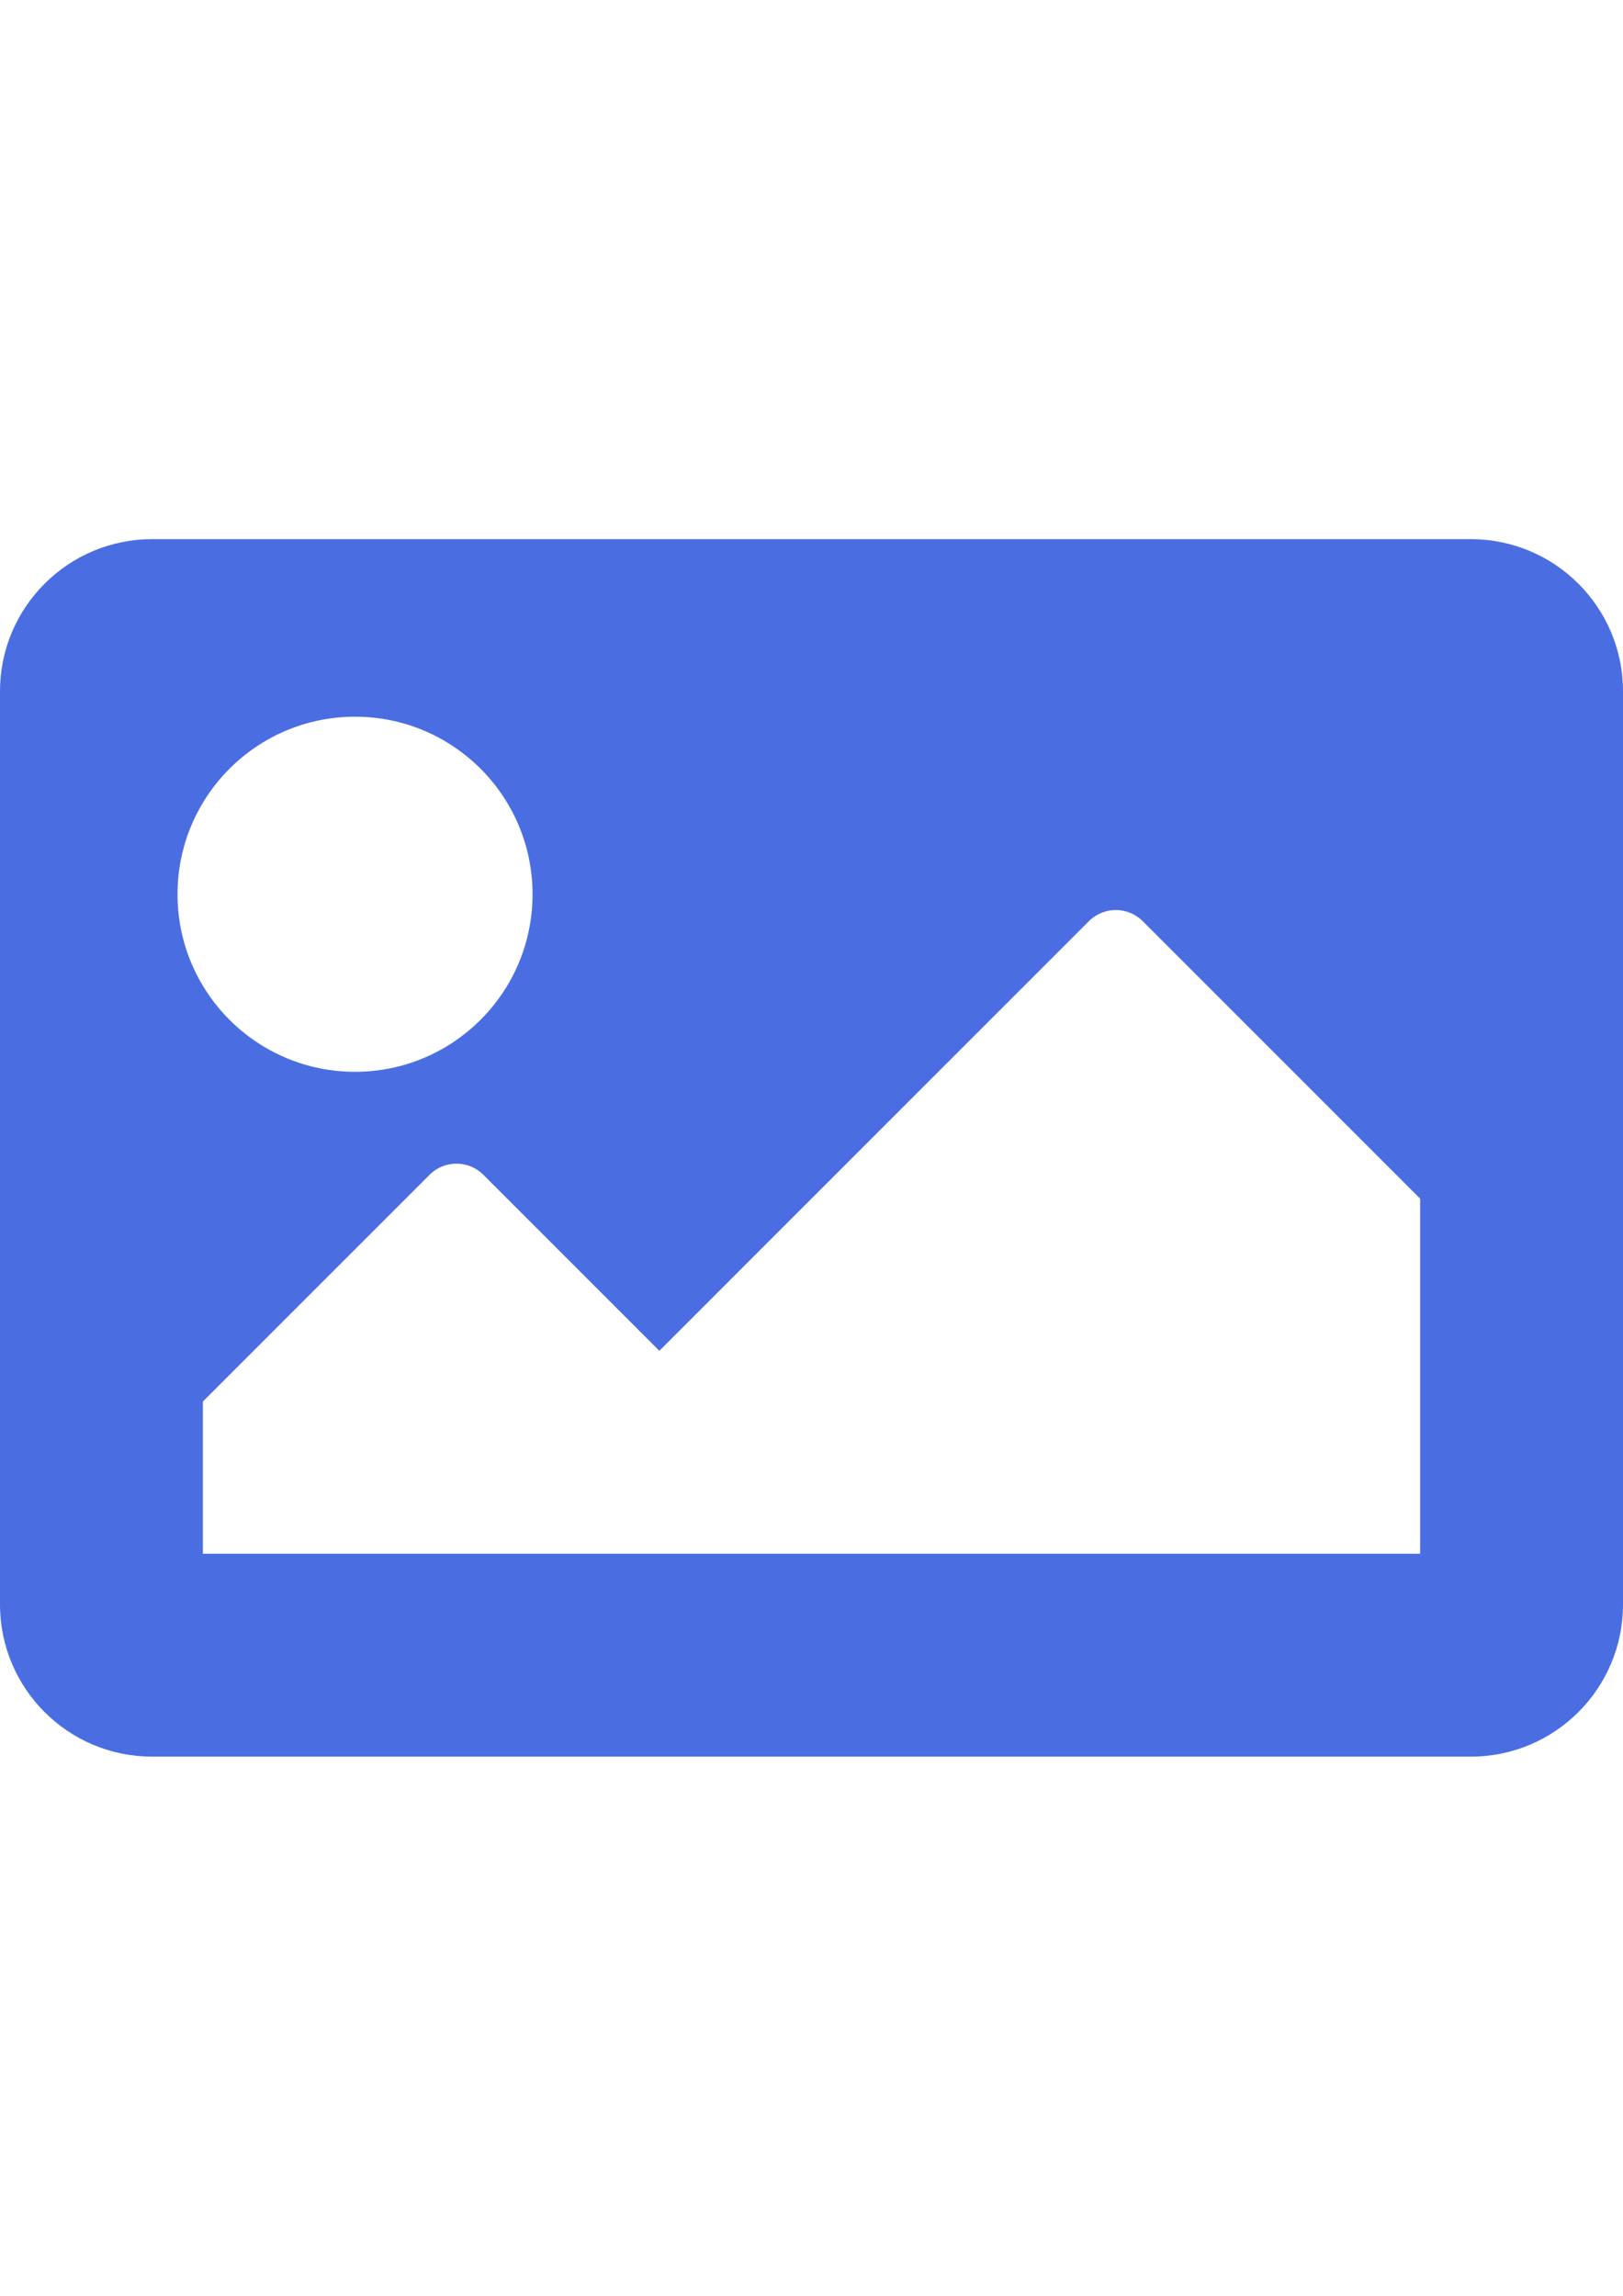 <?xml version="1.0" encoding="utf-8"?>
<!-- Generator: Adobe Illustrator 15.0.0, SVG Export Plug-In . SVG Version: 6.00 Build 0)  -->
<!DOCTYPE svg PUBLIC "-//W3C//DTD SVG 1.1//EN" "http://www.w3.org/Graphics/SVG/1.1/DTD/svg11.dtd">
<svg version="1.1" id="Layer_1" xmlns="http://www.w3.org/2000/svg" xmlns:xlink="http://www.w3.org/1999/xlink" x="0px" y="0px"
	 width="595.279px" height="841.891px" viewBox="0 0 595.279 841.891" enable-background="new 0 0 595.279 841.891"
	 xml:space="preserve">
<path fill="#4A6EE2" d="M539.473,644.175H55.808C24.986,644.175,0,619.189,0,588.367V253.522c0-30.822,24.985-55.808,55.808-55.808
	h483.665c30.821,0,55.807,24.985,55.807,55.808v334.845C595.28,619.189,570.294,644.175,539.473,644.175z M130.218,262.824
	c-35.959,0-65.109,29.15-65.109,65.109c0,35.958,29.15,65.109,65.109,65.109c35.958,0,65.108-29.15,65.108-65.109
	C195.326,291.974,166.176,262.824,130.218,262.824z M74.41,569.766h446.46V439.548l-101.75-101.75
	c-5.448-5.448-14.282-5.448-19.731,0L241.832,495.355l-64.545-64.545c-5.448-5.448-14.281-5.448-19.731,0L74.41,513.958V569.766z"/>
</svg>
